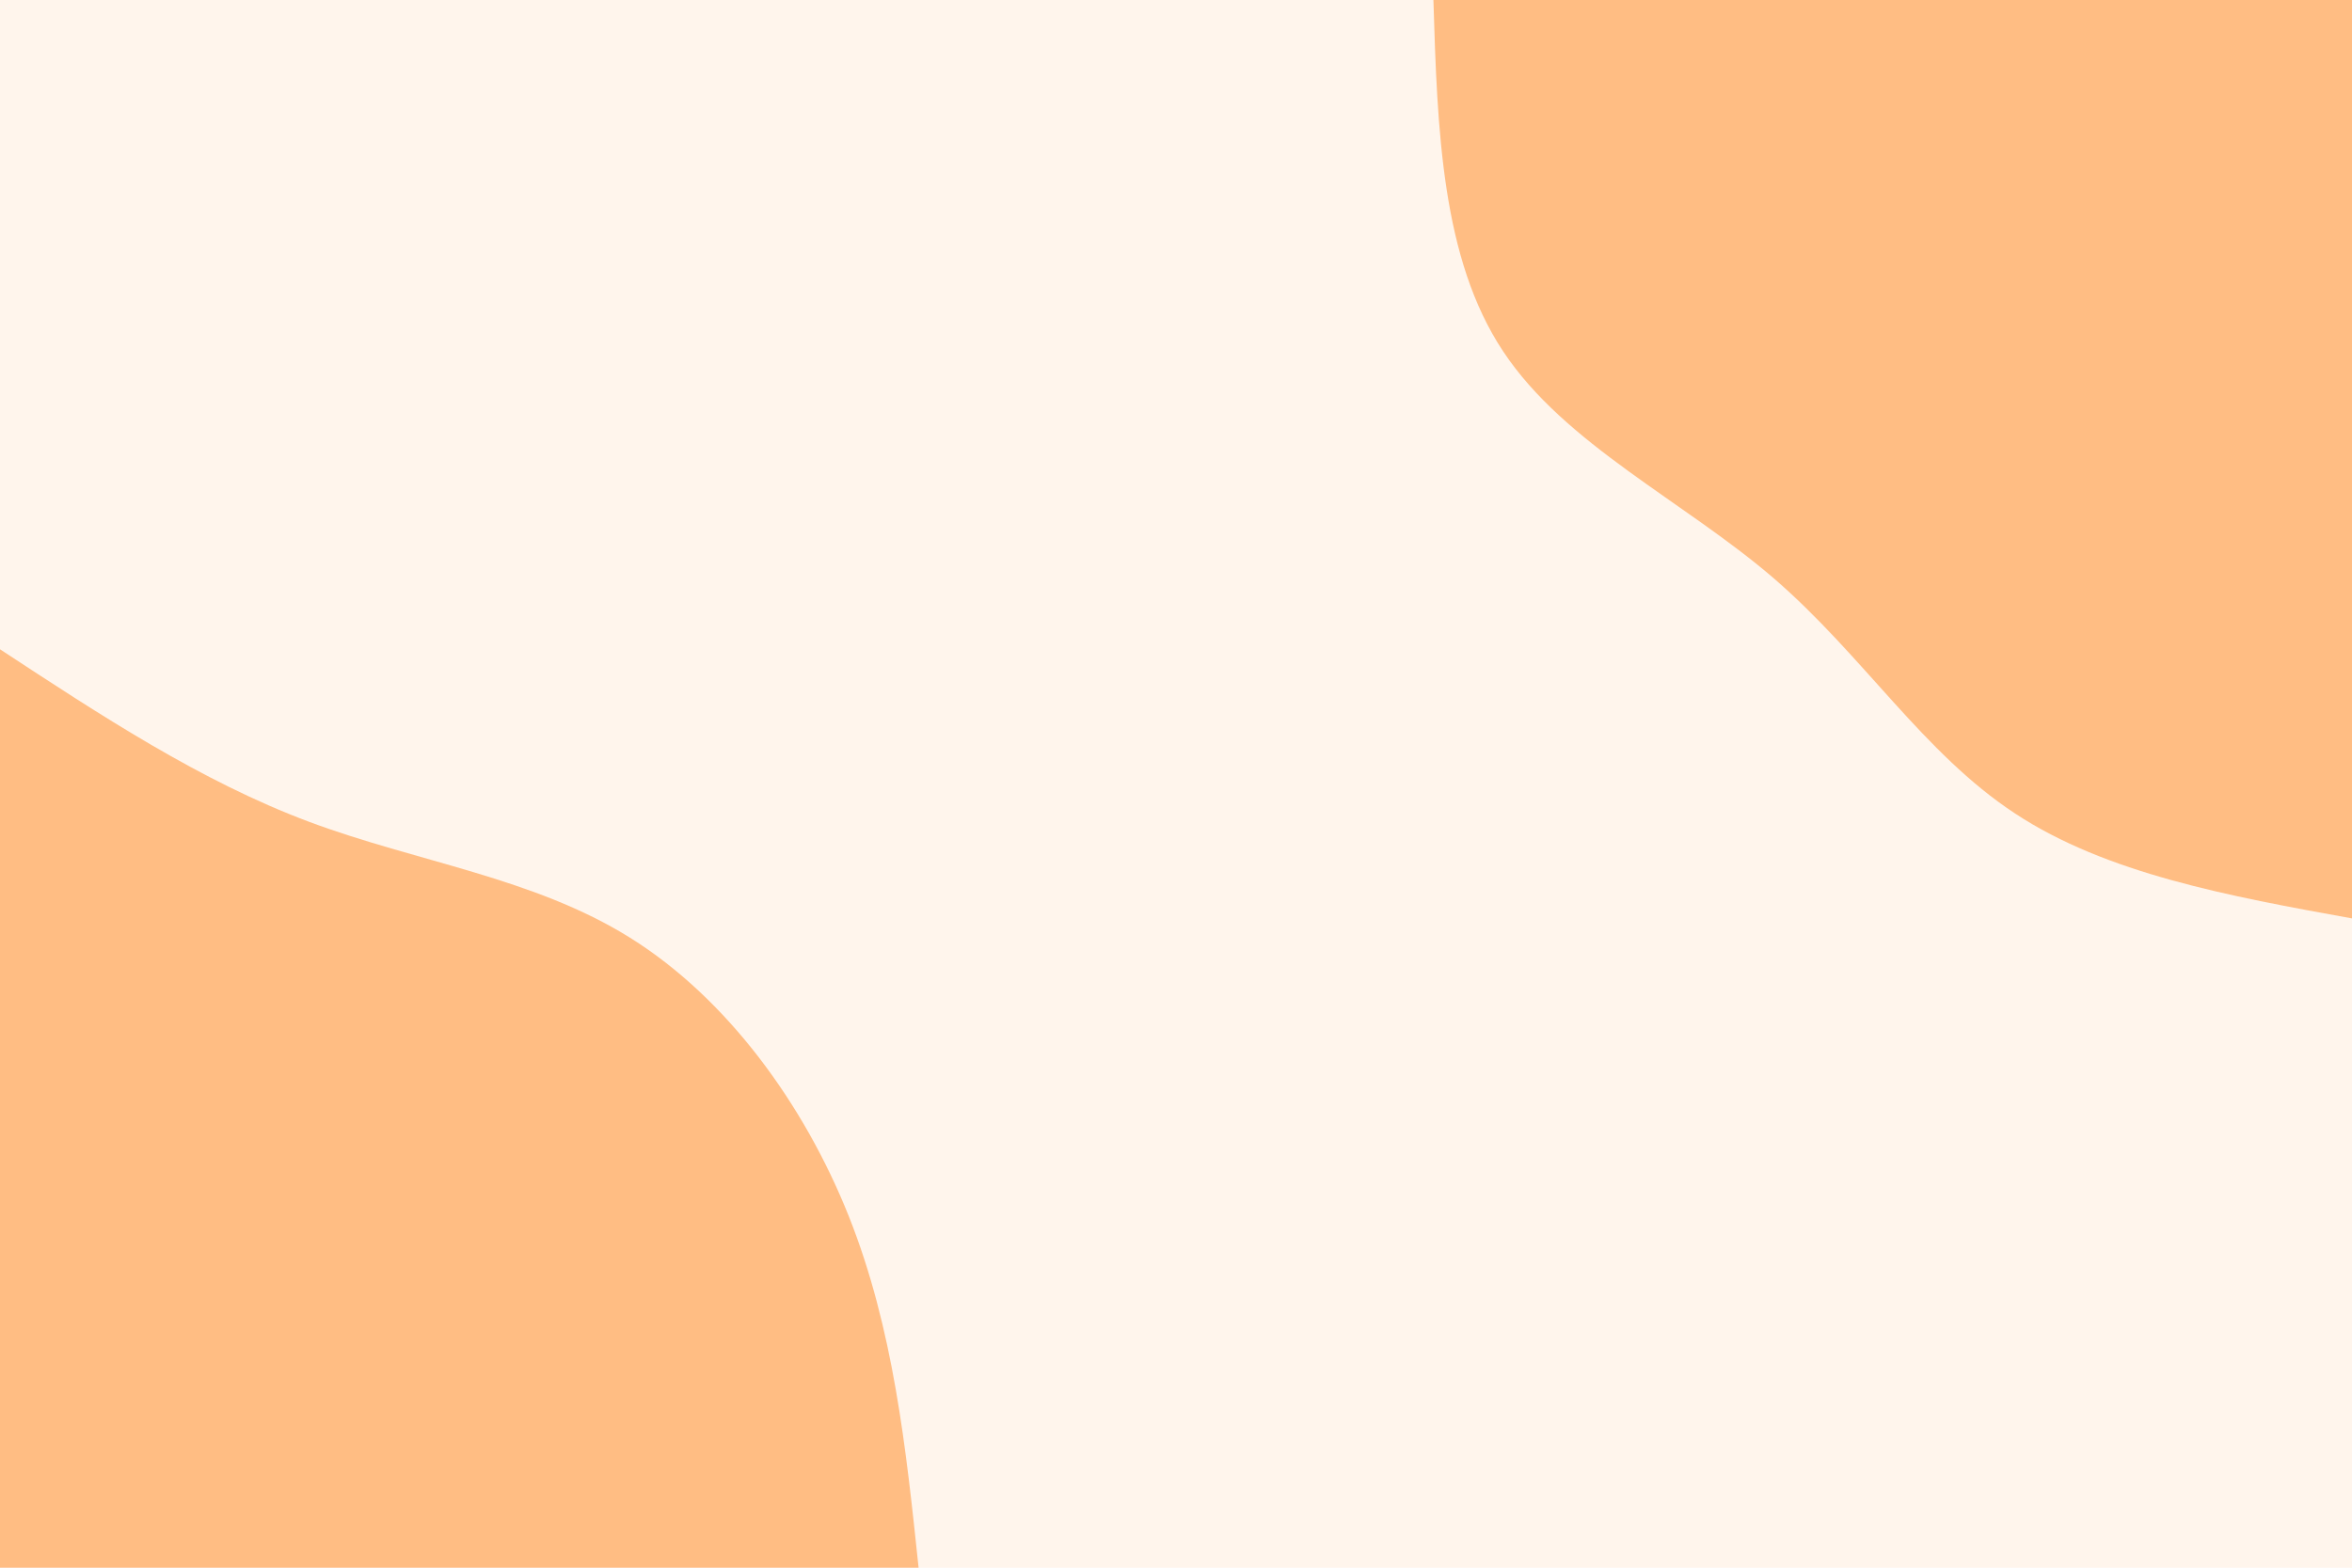 <svg id="visual" viewBox="0 0 900 600" width="900" height="600" xmlns="http://www.w3.org/2000/svg" xmlns:xlink="http://www.w3.org/1999/xlink" version="1.1"><rect x="0" y="0" width="900" height="600" fill="#FFF5EC"></rect><defs><linearGradient id="grad1_0" x1="33.3%" y1="0%" x2="100%" y2="100%"><stop offset="20%" stop-color="#fff5ec" stop-opacity="1"></stop><stop offset="80%" stop-color="#fff5ec" stop-opacity="1"></stop></linearGradient></defs><defs><linearGradient id="grad2_0" x1="0%" y1="0%" x2="66.7%" y2="100%"><stop offset="20%" stop-color="#fff5ec" stop-opacity="1"></stop><stop offset="80%" stop-color="#fff5ec" stop-opacity="1"></stop></linearGradient></defs><g transform="translate(900, 0)"><path d="M0 351.5C-47 343 -94 334.4 -129 311.3C-164 288.3 -187 250.9 -221.3 221.3C-255.6 191.8 -301.2 170.1 -324.8 134.5C-348.4 99 -350 49.5 -351.5 0L0 0Z" fill="#FFBD83"></path></g><g transform="translate(0, 600)"><path d="M0 -351.5C38.4 -326.3 76.8 -301 118.2 -285.5C159.7 -270 204.1 -264.2 241.1 -241.1C278.1 -218 307.6 -177.6 324.8 -134.5C341.9 -91.5 346.7 -45.7 351.5 0L0 0Z" fill="#FFBD83"></path></g></svg>
